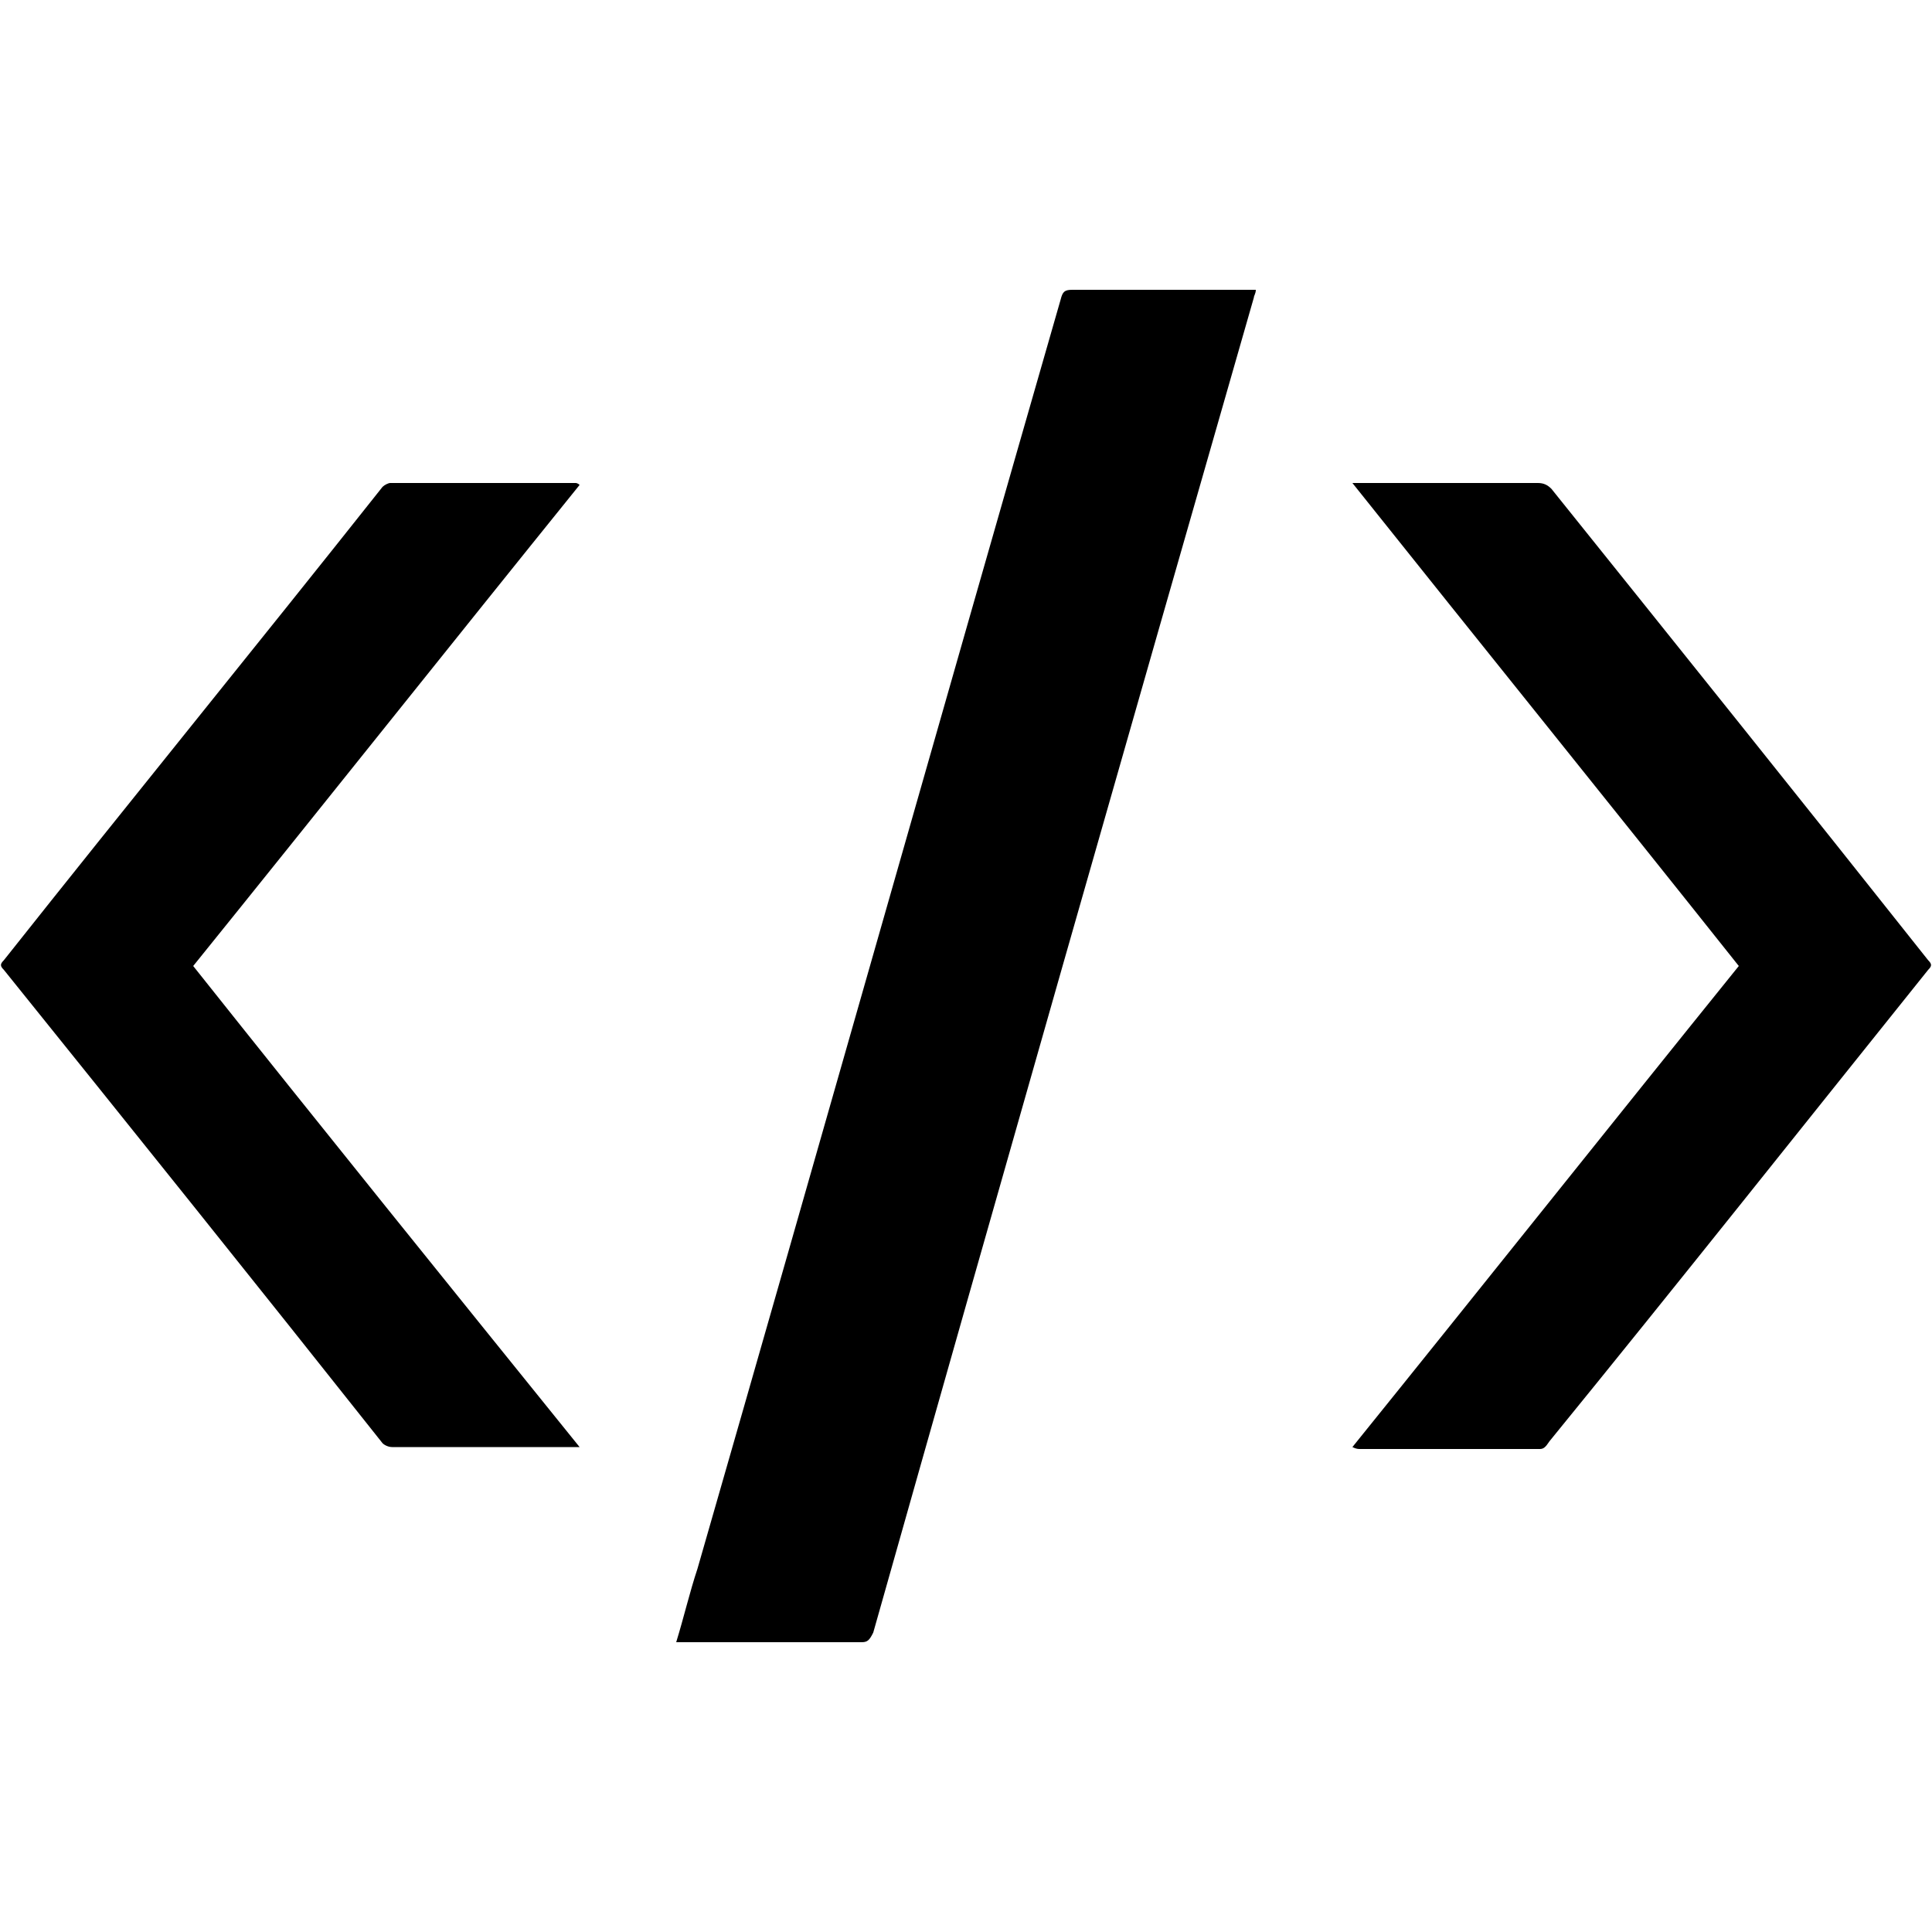 <?xml version="1.0" encoding="utf-8"?>
<!-- Generator: Adobe Illustrator 19.2.0, SVG Export Plug-In . SVG Version: 6.00 Build 0)  -->
<svg version="1.1" id="Layer_1" xmlns="http://www.w3.org/2000/svg" xmlns:xlink="http://www.w3.org/1999/xlink" x="0px" y="0px"
	 viewBox="0 0 100 100" style="enable-background:new 0 0 100 100;" xml:space="preserve">
<g>
	<path d="M35,85c0.4-1.3,0.7-2.6,1.1-3.8c6.3-21.9,12.5-43.8,18.8-65.7c0.1-0.4,0.2-0.5,0.6-0.5c3,0,6,0,9,0c0.1,0,0.3,0,0.5,0
		c0,0.2-0.1,0.3-0.1,0.4c-6.6,23-13.2,46.1-19.7,69.1C45,84.9,44.9,85,44.6,85c-3,0-6,0-9.1,0C35.4,85,35.2,85,35,85z"/>
	<path d="M30,25.1C23.3,33.4,16.7,41.7,10,50c6.6,8.3,13.3,16.6,20,24.9c-0.2,0-0.3,0-0.4,0c-3.1,0-6.2,0-9.3,0
		c-0.2,0-0.4-0.1-0.5-0.2c-6.5-8.2-13-16.3-19.6-24.5c-0.2-0.2-0.2-0.3,0-0.5c6.5-8.2,13.1-16.3,19.6-24.5c0.1-0.1,0.3-0.2,0.4-0.2
		c3.2,0,6.4,0,9.6,0C29.8,25,29.9,25,30,25.1z"/>
	<path d="M70,74.9c6.7-8.3,13.3-16.6,20-24.9c-6.6-8.3-13.3-16.6-20-25c0.2,0,0.4,0,0.5,0c3,0,6,0,9.1,0c0.3,0,0.5,0.1,0.7,0.3
		c6.5,8.1,13,16.2,19.5,24.4c0.2,0.2,0.2,0.3,0,0.5c-6.5,8.1-13,16.3-19.6,24.4C80,74.9,79.9,75,79.7,75c-3.1,0-6.2,0-9.3,0
		C70.3,75,70.2,75,70,74.9z"/>
</g>
</svg>
